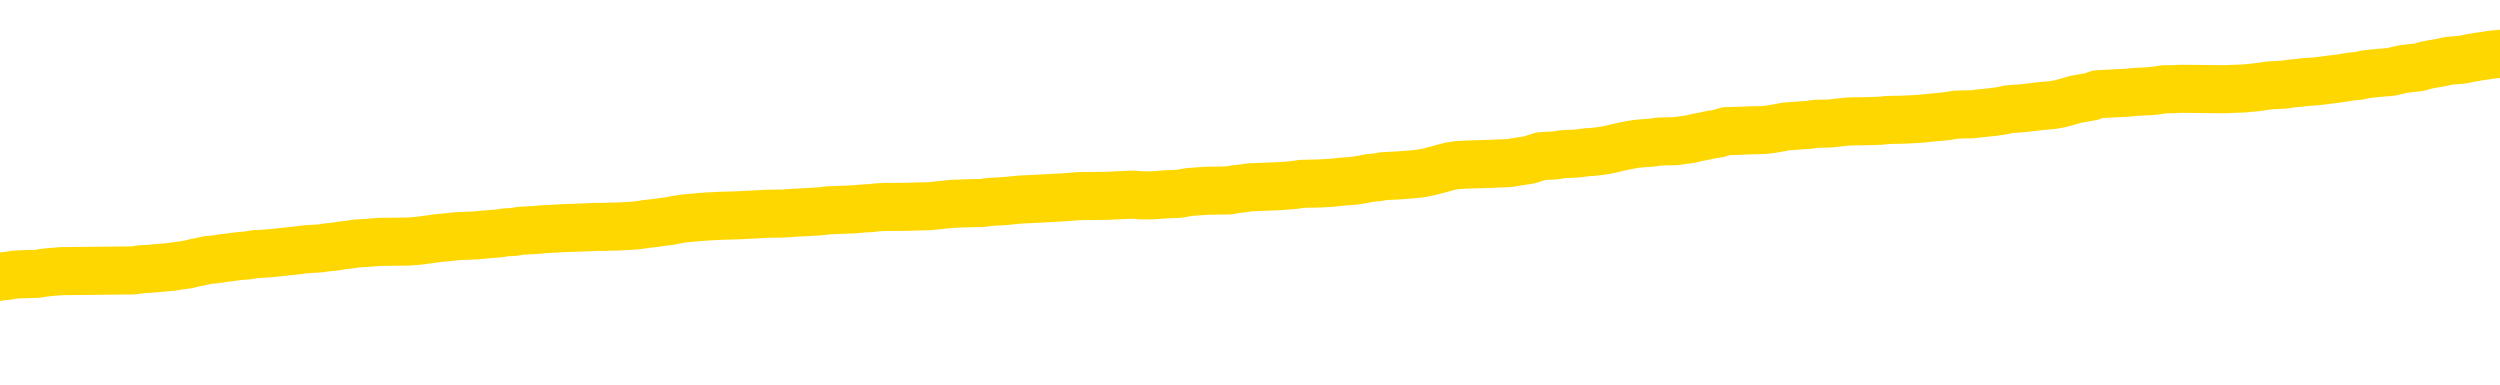 <svg xmlns="http://www.w3.org/2000/svg" version="1.1" viewBox="0 0 6500 1000">
	<path fill="none" stroke="gold" stroke-width="125" stroke-linecap="round" stroke-linejoin="round" d="M0 278369  L-1304601 278369 L-1304416 278368 L-1303926 278365 L-1303633 278364 L-1303321 278361 L-1303087 278360 L-1303034 278358 L-1302974 278355 L-1302821 278354 L-1302781 278351 L-1302648 278350 L-1302355 278349 L-1301815 278349 L-1301205 278348 L-1301157 278348 L-1300516 278346 L-1300483 278346 L-1299958 278346 L-1299825 278345 L-1299435 278342 L-1299107 278340 L-1298989 278337 L-1298778 278335 L-1298061 278335 L-1297491 278334 L-1297384 278334 L-1297210 278332 L-1296988 278330 L-1296587 278328 L-1296561 278326 L-1295633 278323 L-1295546 278321 L-1295463 278318 L-1295393 278316 L-1295096 278315 L-1294944 278312 L-1293054 278313 L-1292953 278313 L-1292691 278313 L-1292397 278315 L-1292256 278312 L-1292007 278312 L-1291971 278311 L-1291813 278309 L-1291349 278307 L-1291096 278306 L-1290884 278303 L-1290633 278302 L-1290284 278301 L-1289357 278298 L-1289263 278296 L-1288852 278294 L-1287681 278292 L-1286492 278290 L-1286400 278288 L-1286373 278285 L-1286106 278283 L-1285808 278280 L-1285679 278278 L-1285641 278275 L-1284827 278275 L-1284443 278277 L-1283382 278278 L-1283321 278278 L-1283056 278303 L-1282585 278327 L-1282392 278351 L-1282129 278375 L-1281792 278374 L-1281656 278373 L-1281201 278372 L-1280457 278370 L-1280440 278369 L-1280275 278367 L-1280206 278367 L-1279690 278365 L-1278662 278365 L-1278465 278364 L-1277977 278363 L-1277615 278361 L-1277206 278361 L-1276821 278363 L-1275117 278363 L-1275019 278363 L-1274947 278363 L-1274886 278363 L-1274702 278361 L-1274365 278361 L-1273725 278360 L-1273648 278359 L-1273586 278359 L-1273400 278358 L-1273320 278358 L-1273143 278356 L-1273124 278355 L-1272894 278355 L-1272506 278354 L-1271617 278354 L-1271578 278353 L-1271490 278351 L-1271462 278349 L-1270454 278348 L-1270304 278345 L-1270280 278344 L-1270147 278342 L-1270108 278341 L-1268849 278340 L-1268791 278340 L-1268252 278339 L-1268199 278339 L-1268153 278339 L-1267757 278337 L-1267618 278336 L-1267418 278335 L-1267271 278335 L-1267107 278335 L-1266830 278336 L-1266471 278336 L-1265919 278335 L-1265274 278334 L-1265015 278331 L-1264861 278330 L-1264460 278328 L-1264420 278327 L-1264300 278326 L-1264238 278327 L-1264224 278327 L-1264130 278327 L-1263837 278326 L-1263686 278321 L-1263355 278318 L-1263277 278316 L-1263202 278315 L-1262975 278311 L-1262909 278308 L-1262681 278306 L-1262628 278303 L-1262464 278302 L-1261458 278301 L-1261275 278299 L-1260724 278298 L-1260331 278296 L-1259933 278294 L-1259083 278292 L-1259005 278290 L-1258426 278289 L-1257984 278289 L-1257743 278288 L-1257586 278288 L-1257185 278285 L-1257165 278285 L-1256720 278284 L-1256314 278283 L-1256179 278280 L-1256003 278278 L-1255867 278275 L-1255617 278273 L-1254617 278271 L-1254535 278270 L-1254399 278269 L-1254361 278268 L-1253471 278266 L-1253255 278265 L-1252812 278264 L-1252694 278263 L-1252638 278261 L-1251961 278261 L-1251861 278260 L-1251832 278260 L-1250490 278259 L-1250085 278257 L-1250045 278256 L-1249117 278255 L-1249019 278254 L-1248886 278252 L-1248482 278251 L-1248455 278250 L-1248362 278249 L-1248146 278247 L-1247735 278245 L-1246581 278242 L-1246290 278240 L-1246261 278237 L-1245653 278236 L-1245403 278233 L-1245383 278232 L-1244454 278231 L-1244402 278228 L-1244280 278227 L-1244262 278225 L-1244107 278223 L-1243931 278221 L-1243795 278219 L-1243738 278218 L-1243630 278217 L-1243545 278216 L-1243312 278214 L-1243237 278213 L-1242928 278212 L-1242811 278211 L-1242641 278209 L-1242550 278208 L-1242447 278208 L-1242424 278207 L-1242347 278207 L-1242249 278204 L-1241882 278203 L-1241777 278202 L-1241274 278200 L-1240822 278199 L-1240784 278198 L-1240760 278197 L-1240719 278195 L-1240590 278194 L-1240489 278193 L-1240048 278192 L-1239766 278190 L-1239173 278189 L-1239043 278188 L-1238768 278185 L-1238616 278184 L-1238463 278183 L-1238378 278180 L-1238300 278179 L-1238114 278178 L-1238063 278178 L-1238036 278176 L-1237956 278175 L-1237933 278174 L-1237650 278171 L-1237046 278169 L-1236050 278167 L-1235752 278166 L-1235019 278165 L-1234774 278164 L-1234684 278162 L-1234107 278161 L-1233408 278160 L-1232656 278159 L-1232338 278157 L-1231955 278155 L-1231878 278153 L-1231243 278152 L-1231058 278151 L-1230970 278151 L-1230840 278151 L-1230528 278150 L-1230478 278148 L-1230336 278147 L-1230315 278146 L-1229347 278145 L-1228801 278143 L-1228323 278143 L-1228262 278143 L-1227938 278143 L-1227917 278142 L-1227855 278142 L-1227645 278141 L-1227568 278140 L-1227513 278138 L-1227491 278137 L-1227451 278136 L-1227436 278134 L-1226678 278133 L-1226662 278132 L-1225863 278131 L-1225710 278129 L-1224805 278128 L-1224299 278127 L-1224069 278124 L-1224028 278124 L-1223913 278123 L-1223736 278122 L-1222982 278123 L-1222847 278122 L-1222683 278121 L-1222365 278119 L-1222189 278117 L-1221167 278114 L-1221143 278112 L-1220892 278110 L-1220679 278108 L-1220045 278107 L-1219807 278104 L-1219775 278102 L-1219597 278099 L-1219516 278096 L-1219427 278095 L-1219362 278093 L-1218922 278090 L-1218899 278089 L-1218358 278088 L-1218102 278086 L-1217607 278085 L-1216730 278084 L-1216693 278082 L-1216640 278081 L-1216599 278080 L-1216482 278079 L-1216206 278077 L-1215998 278075 L-1215801 278072 L-1215778 278070 L-1215728 278067 L-1215688 278066 L-1215611 278065 L-1215013 278062 L-1214953 278061 L-1214849 278060 L-1214695 278058 L-1214063 278057 L-1213383 278056 L-1213080 278053 L-1212733 278052 L-1212535 278051 L-1212487 278048 L-1212167 278047 L-1211539 278046 L-1211392 278044 L-1211356 278043 L-1211298 278042 L-1211222 278039 L-1210980 278039 L-1210892 278038 L-1210798 278037 L-1210504 278036 L-1210370 278034 L-1210310 278033 L-1210273 278030 L-1210001 278030 L-1208995 278029 L-1208819 278028 L-1208768 278028 L-1208476 278027 L-1208283 278024 L-1207950 278023 L-1207444 278022 L-1206882 278019 L-1206867 278017 L-1206850 278015 L-1206750 278013 L-1206635 278010 L-1206596 278008 L-1206558 278006 L-1206493 278006 L-1206465 278005 L-1206326 278006 L-1206033 278006 L-1205983 278006 L-1205878 278006 L-1205613 278005 L-1205148 278004 L-1205004 278004 L-1204949 278001 L-1204892 278000 L-1204701 277999 L-1204336 277998 L-1204121 277998 L-1203927 277998 L-1203869 277998 L-1203810 277995 L-1203656 277994 L-1203386 277992 L-1202956 277999 L-1202941 277999 L-1202864 277998 L-1202800 277996 L-1202670 277987 L-1202647 277986 L-1202363 277985 L-1202315 277984 L-1202260 277982 L-1201798 277981 L-1201759 277981 L-1201719 277980 L-1201528 277979 L-1201048 277977 L-1200561 277976 L-1200544 277975 L-1200506 277973 L-1200250 277972 L-1200172 277970 L-1199943 277968 L-1199927 277966 L-1199632 277963 L-1199190 277962 L-1198743 277961 L-1198238 277959 L-1198084 277958 L-1197798 277957 L-1197758 277954 L-1197427 277953 L-1197205 277952 L-1196688 277949 L-1196612 277948 L-1196364 277946 L-1196170 277943 L-1196110 277942 L-1195333 277940 L-1195259 277940 L-1195029 277939 L-1195012 277939 L-1194950 277938 L-1194755 277937 L-1194291 277937 L-1194267 277935 L-1194138 277935 L-1192837 277935 L-1192820 277935 L-1192743 277934 L-1192649 277934 L-1192432 277934 L-1192280 277933 L-1192102 277934 L-1192048 277935 L-1191761 277937 L-1191721 277937 L-1191351 277937 L-1190911 277937 L-1190728 277937 L-1190407 277935 L-1190112 277935 L-1189666 277933 L-1189594 277932 L-1189132 277929 L-1188694 277928 L-1188512 277927 L-1187058 277924 L-1186926 277923 L-1186469 277920 L-1186243 277919 L-1185856 277916 L-1185340 277914 L-1184386 277911 L-1183591 277909 L-1182917 277907 L-1182491 277905 L-1182180 277904 L-1181950 277900 L-1181267 277896 L-1181254 277892 L-1181044 277887 L-1181022 277886 L-1180848 277883 L-1179898 277882 L-1179630 277880 L-1178814 277878 L-1178504 277876 L-1178466 277875 L-1178409 277872 L-1177792 277871 L-1177154 277868 L-1175528 277867 L-1174854 277866 L-1174212 277866 L-1174135 277866 L-1174078 277866 L-1174043 277866 L-1174014 277864 L-1173902 277862 L-1173885 277861 L-1173862 277859 L-1173708 277858 L-1173655 277855 L-1173577 277854 L-1173458 277853 L-1173360 277852 L-1173243 277850 L-1172973 277848 L-1172703 277847 L-1172686 277844 L-1172486 277843 L-1172339 277840 L-1172112 277839 L-1171978 277838 L-1171670 277836 L-1171610 277835 L-1171256 277833 L-1170908 277831 L-1170807 277830 L-1170743 277828 L-1170683 277826 L-1170298 277824 L-1169917 277823 L-1169813 277821 L-1169553 277820 L-1169282 277817 L-1169123 277816 L-1169090 277815 L-1169028 277814 L-1168887 277812 L-1168703 277811 L-1168658 277810 L-1168370 277810 L-1168354 277809 L-1168121 277809 L-1168060 277807 L-1168022 277807 L-1167442 277806 L-1167308 277805 L-1167285 277800 L-1167267 277791 L-1167249 277781 L-1167233 277771 L-1167209 277760 L-1167193 277753 L-1167171 277744 L-1167155 277735 L-1167132 277730 L-1167115 277725 L-1167093 277721 L-1167076 277719 L-1167027 277715 L-1166955 277711 L-1166921 277705 L-1166897 277700 L-1166861 277694 L-1166820 277689 L-1166783 277687 L-1166767 277682 L-1166743 277678 L-1166706 277675 L-1166689 277672 L-1166666 277669 L-1166648 277667 L-1166629 277664 L-1166613 277661 L-1166584 277658 L-1166558 277654 L-1166513 277653 L-1166496 277650 L-1166454 277649 L-1166406 277646 L-1166336 277644 L-1166320 277641 L-1166304 277639 L-1166242 277637 L-1166203 277636 L-1166164 277635 L-1165998 277634 L-1165933 277632 L-1165917 277631 L-1165872 277629 L-1165814 277627 L-1165601 277626 L-1165568 277625 L-1165526 277623 L-1165447 277622 L-1164910 277621 L-1164832 277620 L-1164728 277617 L-1164639 277616 L-1164463 277615 L-1164112 277613 L-1163956 277612 L-1163519 277611 L-1163362 277609 L-1163232 277608 L-1162528 277606 L-1162327 277604 L-1161366 277602 L-1160884 277601 L-1160785 277601 L-1160693 277599 L-1160448 277598 L-1160375 277597 L-1159932 277594 L-1159836 277593 L-1159821 277592 L-1159804 277590 L-1159780 277589 L-1159314 277588 L-1159097 277587 L-1158957 277585 L-1158663 277584 L-1158575 277583 L-1158533 277582 L-1158504 277580 L-1158331 277579 L-1158272 277578 L-1158196 277577 L-1158115 277575 L-1158046 277575 L-1157736 277574 L-1157651 277573 L-1157437 277571 L-1157402 277570 L-1156719 277569 L-1156620 277568 L-1156415 277566 L-1156368 277565 L-1156090 277564 L-1156028 277563 L-1156011 277560 L-1155933 277559 L-1155625 277556 L-1155600 277555 L-1155547 277552 L-1155524 277551 L-1155401 277550 L-1155266 277547 L-1155021 277546 L-1154896 277546 L-1154249 277545 L-1154233 277545 L-1154208 277545 L-1154028 277542 L-1153952 277541 L-1153860 277540 L-1153432 277538 L-1153016 277537 L-1152623 277535 L-1152545 277533 L-1152526 277532 L-1152162 277531 L-1151926 277530 L-1151698 277528 L-1151385 277527 L-1151307 277526 L-1151226 277523 L-1151048 277521 L-1151032 277519 L-1150767 277517 L-1150687 277516 L-1150457 277514 L-1150231 277513 L-1149915 277513 L-1149740 277512 L-1149379 277512 L-1148987 277511 L-1148918 277508 L-1148854 277507 L-1148713 277504 L-1148662 277503 L-1148560 277500 L-1148058 277499 L-1147861 277498 L-1147614 277497 L-1147429 277495 L-1147129 277494 L-1147053 277493 L-1146887 277490 L-1146003 277489 L-1145974 277486 L-1145851 277484 L-1145272 277483 L-1145194 277481 L-1144481 277481 L-1144169 277481 L-1143956 277481 L-1143939 277481 L-1143553 277481 L-1143028 277479 L-1142581 277478 L-1142252 277476 L-1142099 277475 L-1141773 277475 L-1141595 277474 L-1141513 277474 L-1141307 277471 L-1141132 277470 L-1140203 277469 L-1139313 277467 L-1139274 277466 L-1139046 277466 L-1138667 277465 L-1137879 277464 L-1137645 277462 L-1137569 277461 L-1137212 277460 L-1136640 277457 L-1136373 277456 L-1135987 277455 L-1135883 277455 L-1135713 277455 L-1135095 277455 L-1134883 277455 L-1134575 277455 L-1134522 277454 L-1134395 277452 L-1134342 277451 L-1134222 277450 L-1133886 277447 L-1132927 277446 L-1132796 277443 L-1132594 277442 L-1131963 277441 L-1131651 277440 L-1131237 277438 L-1131210 277437 L-1131065 277436 L-1130645 277434 L-1129312 277434 L-1129265 277433 L-1129137 277431 L-1129120 277429 L-1128542 277427 L-1128336 277426 L-1128306 277424 L-1128266 277423 L-1128208 277422 L-1128171 277421 L-1128092 277419 L-1127950 277418 L-1127495 277417 L-1127377 277415 L-1127092 277414 L-1126719 277413 L-1126623 277412 L-1126296 277410 L-1125941 277409 L-1125772 277408 L-1125724 277407 L-1125615 277405 L-1125526 277404 L-1125498 277403 L-1125422 277400 L-1125119 277399 L-1125085 277396 L-1125013 277395 L-1124645 277394 L-1124310 277393 L-1124229 277393 L-1124009 277391 L-1123838 277390 L-1123810 277389 L-1123313 277388 L-1122764 277385 L-1121883 277384 L-1121785 277381 L-1121708 277380 L-1121433 277379 L-1121186 277376 L-1121112 277375 L-1121050 277372 L-1120932 277371 L-1120889 277370 L-1120779 277369 L-1120702 277366 L-1120002 277365 L-1119756 277363 L-1119716 277362 L-1119560 277361 L-1118961 277361 L-1118734 277361 L-1118642 277361 L-1118167 277361 L-1117569 277358 L-1117050 277357 L-1117029 277356 L-1116883 277355 L-1116563 277355 L-1116021 277355 L-1115789 277355 L-1115619 277355 L-1115132 277353 L-1114905 277352 L-1114820 277351 L-1114474 277350 L-1114148 277350 L-1113625 277348 L-1113297 277347 L-1112697 277346 L-1112499 277343 L-1112447 277342 L-1112407 277341 L-1112125 277339 L-1111441 277337 L-1111131 277336 L-1111106 277333 L-1110915 277332 L-1110692 277331 L-1110606 277329 L-1109942 277327 L-1109918 277325 L-1109696 277323 L-1109366 277322 L-1109014 277319 L-1108809 277318 L-1108577 277315 L-1108319 277314 L-1108129 277311 L-1108082 277310 L-1107855 277309 L-1107820 277308 L-1107664 277306 L-1107450 277305 L-1107276 277304 L-1107185 277303 L-1106908 277301 L-1106664 277300 L-1106349 277299 L-1105923 277299 L-1105885 277299 L-1105402 277299 L-1105169 277299 L-1104957 277298 L-1104731 277296 L-1104181 277296 L-1103934 277295 L-1103100 277295 L-1103044 277294 L-1103022 277292 L-1102864 277291 L-1102403 277290 L-1102362 277289 L-1102022 277286 L-1101889 277285 L-1101666 277284 L-1101094 277282 L-1100622 277281 L-1100427 277280 L-1100235 277279 L-1100045 277277 L-1099943 277276 L-1099575 277275 L-1099529 277273 L-1099447 277272 L-1098154 277271 L-1098105 277270 L-1097837 277270 L-1097692 277270 L-1097141 277270 L-1097024 277268 L-1096943 277267 L-1096583 277266 L-1096360 277265 L-1096078 277263 L-1095749 277261 L-1095241 277259 L-1095129 277258 L-1095050 277257 L-1094886 277256 L-1094591 277256 L-1094123 277256 L-1093926 277257 L-1093875 277257 L-1093226 277256 L-1093104 277254 L-1092650 277254 L-1092614 277253 L-1092146 277252 L-1092035 277251 L-1092019 277249 L-1091803 277249 L-1091622 277248 L-1091090 277248 L-1090060 277248 L-1089861 277247 L-1089403 277246 L-1088454 277243 L-1088356 277242 L-1088002 277239 L-1087941 277238 L-1087927 277237 L-1087891 277235 L-1087522 277234 L-1087402 277233 L-1087160 277232 L-1086996 277230 L-1086809 277229 L-1086688 277228 L-1085617 277225 L-1084759 277224 L-1084547 277221 L-1084450 277220 L-1084276 277218 L-1083942 277216 L-1083870 277215 L-1083813 277214 L-1083637 277214 L-1083249 277213 L-1083013 277211 L-1082902 277210 L-1082785 277209 L-1081804 277207 L-1081779 277206 L-1081184 277204 L-1081152 277204 L-1081003 277202 L-1080719 277201 L-1079807 277201 L-1078861 277201 L-1078708 277200 L-1078605 277200 L-1078474 277199 L-1078331 277197 L-1078304 277196 L-1078190 277195 L-1077972 277194 L-1077290 277192 L-1077161 277191 L-1076858 277190 L-1076618 277187 L-1076285 277186 L-1075646 277185 L-1075304 277182 L-1075242 277181 L-1075087 277181 L-1074165 277181 L-1073695 277181 L-1073651 277181 L-1073638 277180 L-1073597 277178 L-1073575 277177 L-1073548 277176 L-1073404 277175 L-1072981 277173 L-1072646 277173 L-1072455 277172 L-1072027 277172 L-1071839 277171 L-1071450 277168 L-1070915 277167 L-1070543 277166 L-1070521 277166 L-1070271 277164 L-1070153 277163 L-1070077 277162 L-1069942 277161 L-1069902 277159 L-1069822 277158 L-1069428 277157 L-1068932 277156 L-1068820 277153 L-1068647 277152 L-1068339 277150 L-1067891 277149 L-1067568 277148 L-1067426 277145 L-1066999 277143 L-1066845 277140 L-1066790 277138 L-1065976 277136 L-1065957 277135 L-1065585 277134 L-1065528 277134 L-1064399 277133 L-1064331 277133 L-1063773 277131 L-1063578 277130 L-1063442 277129 L-1063208 277128 L-1062861 277126 L-1062827 277124 L-1062791 277123 L-1062723 277120 L-1062374 277119 L-1062202 277117 L-1061717 277116 L-1061701 277115 L-1061376 277114 L-1061218 277112 L-1060077 277110 L-1060053 277109 L-1059861 277106 L-1059667 277105 L-1059417 277104 L-1059400 277102 L-1058380 277101 L-1058082 277100 L-1058007 277098 L-1057870 277096 L-1057695 277095 L-1057118 277092 L-1056902 277091 L-1056839 277090 L-1056708 277088 L-1056671 277086 L-1056148 277084 L-1056010 277584 L-1055996 277584 L-1055973 277584 L-1055952 277584 L-1055725 277083 L-1054949 277083 L-1054908 277083 L-1054540 277083 L-1054462 277082 L-1054410 277081 L-1053737 277079 L-1052994 277078 L-1052569 277078 L-1052122 277077 L-1051060 277076 L-1050748 277073 L-1050338 277073 L-1050266 277072 L-1049742 277072 L-1049647 277072 L-1049630 277072 L-1049185 277071 L-1048999 277068 L-1048219 277065 L-1047547 277064 L-1047135 277060 L-1046903 277058 L-1046762 277057 L-1046680 277054 L-1046660 277053 L-1046584 277053 L-1046456 277052 L-1046139 277053 L-1045915 277053 L-1045590 277052 L-1045528 277052 L-1045158 277052 L-1045125 277052 L-1044916 277052 L-1044248 277052 L-1044171 277052 L-1044013 277049 L-1043902 277049 L-1043576 277048 L-1043421 277046 L-1043080 277046 L-1043023 277044 L-1042685 277041 L-1042481 277040 L-1042428 277038 L-1041052 277036 L-1040922 277035 L-1040489 277034 L-1040168 277032 L-1039341 277030 L-1039217 277029 L-1038486 277026 L-1038331 277024 L-1038290 277022 L-1038236 277021 L-1038213 277020 L-1038099 277019 L-1037803 277017 L-1037513 277016 L-1037458 277015 L-1037338 277013 L-1037307 277012 L-1037208 277011 L-1036764 277011 L-1036612 277010 L-1035777 277010 L-1035235 277008 L-1034900 277008 L-1034885 277007 L-1034809 277006 L-1034693 277005 L-1034498 277003 L-1034234 277002 L-1033399 277001 L-1033303 277000 L-1032781 276998 L-1032740 276997 L-1032640 276996 L-1031812 276996 L-1031677 276994 L-1031338 276994 L-1030784 276993 L-1030405 276992 L-1030242 276991 L-1029932 276989 L-1029119 276988 L-1028813 276987 L-1028545 276987 L-1028223 276987 L-1027902 276988 L-1027627 276988 L-1026798 276986 L-1026703 276984 L-1026611 276981 L-1026506 276977 L-1026119 276973 L-1025639 276970 L-1025623 276969 L-1025504 276968 L-1025136 276965 L-1025041 276964 L-1024207 276961 L-1024130 276960 L-1023831 276959 L-1023740 276958 L-1023333 276955 L-1023223 276953 L-1022523 276951 L-1022050 276950 L-1021990 276949 L-1021771 276946 L-1021498 276945 L-1021385 276944 L-1020357 276942 L-1019971 276941 L-1019951 276940 L-1019618 276939 L-1019373 276937 L-1018940 276936 L-1018830 276935 L-1018712 276934 L-1018260 276931 L-1017670 276930 L-1017333 276929 L-1015441 276927 L-1015327 276925 L-1015115 276923 L-1013797 276922 L-1013690 276637 L-1013624 276355 L-1013588 276095 L-1013526 276095 L-1013027 276378 L-1012352 276657 L-1012330 276915 L-1012060 276912 L-1011091 276912 L-1010402 276911 L-1010240 276909 L-1009699 276908 L-1009610 276907 L-1008590 276906 L-1007643 276903 L-1007277 276904 L-1007174 276906 L-1006586 276906 L-1006527 276906 L-1006426 276904 L-1005986 276902 L-1005878 276901 L-1005437 276899 L-1004437 276896 L-1004180 276892 L-1004078 276888 L-1003947 276885 L-1003581 276883 L-1003000 276880 L-1002969 276879 L-1002653 276878 L-1000670 276877 L-1000555 276875 L-1000487 276875 L-1000128 276874 L-998510 276873 L-998332 276873 L-998188 276873 L-997365 276874 L-997313 276875 L-997258 276875 L-996824 276875 L-995844 276877 L-995770 276877 L-994685 276875 L-994472 276875 L-993756 276873 L-993367 276871 L-993149 276869 L-992829 276866 L-992335 276864 L-992208 276863 L-991979 276860 L-991746 276857 L-991687 276856 L-991398 276855 L-991126 276852 L-990096 276851 L-988431 276850 L-988011 276849 L-987874 276847 L-987718 276847 L-987413 276846 L-987185 276844 L-987026 276842 L-986867 276840 L-986698 276837 L-986650 276836 L-986597 276835 L-986575 276835 L-986189 276833 L-985940 276833 L-985669 276833 L-985508 276833 L-985419 276833 L-983760 276833 L-983595 276835 L-983215 276833 L-982755 276833 L-982145 276831 L-981052 276830 L-980621 276828 L-980590 276827 L-980527 276826 L-980510 276825 L-978806 276823 L-978764 276822 L-978298 276821 L-978111 276819 L-978079 276817 L-977483 276816 L-977434 276814 L-977111 276813 L-977060 276812 L-976850 276811 L-976832 276809 L-976565 276807 L-976513 276806 L-976044 276804 L-975533 276802 L-975455 276802 L-975161 276800 L-975144 276799 L-975105 276798 L-975034 276797 L-974877 276795 L-973931 276795 L-973875 276795 L-973354 276795 L-973161 276794 L-973060 276794 L-972835 276793 L-972325 276793 L-971937 276827 L-971867 276827 L-971519 276826 L-971162 276825 L-970033 276788 L-969981 276785 L-969755 276784 L-969721 276783 L-969596 276780 L-969498 276780 L-969233 276780 L-968493 276781 L-967914 276781 L-967621 276781 L-966915 276781 L-966736 276780 L-966713 276780 L-966077 276779 L-965766 276778 L-965369 276778 L-965340 276776 L-965319 276775 L-965165 276774 L-964480 276774 L-964463 276774 L-964123 276774 L-963851 276773 L-963814 276771 L-963757 276769 L-963736 276767 L-963664 276766 L-963332 276765 L-963226 276764 L-963197 276761 L-962999 276760 L-962846 276759 L-961978 276757 L-961415 276755 L-961399 276755 L-961298 276754 L-961196 276755 L-961049 276755 L-960971 276755 L-960933 276754 L-960878 276752 L-960804 276751 L-960659 276750 L-960178 276750 L-959773 276748 L-958907 276750 L-958887 276750 L-958629 276750 L-958553 276750 L-958524 276748 L-958513 276746 L-958496 276745 L-958203 276743 L-958164 276742 L-958092 276741 L-958018 276740 L-957813 276738 L-957653 276734 L-957352 276731 L-957274 276726 L-957257 276722 L-957041 276719 L-956810 276719 L-956700 276721 L-956330 276722 L-956172 276722 L-955940 276722 L-955772 276722 L-955627 276721 L-955495 276719 L-954219 276717 L-953815 276714 L-953755 276713 L-953638 276710 L-953213 276709 L-953197 276707 L-953135 276705 L-952862 276703 L-952750 276702 L-952467 276699 L-952190 276698 L-951765 276695 L-951743 276694 L-951664 276693 L-951539 276691 L-950952 276690 L-950561 276689 L-950225 276688 L-949636 276686 L-949534 276686 L-949364 276685 L-949227 276685 L-948400 276684 L-947214 276682 L-947178 276681 L-947123 276681 L-946902 276680 L-946697 276680 L-946543 276680 L-946286 276679 L-946210 276677 L-945667 276676 L-945630 276675 L-945382 276674 L-944994 276672 L-944168 276671 L-943810 276670 L-943500 276670 L-943242 276669 L-943018 276667 L-942612 276666 L-942495 276665 L-942312 276663 L-942259 276663 L-942070 276662 L-941900 276661 L-941871 276660 L-941590 276658 L-941280 276657 L-941142 276656 L-940832 276655 L-940638 276655 L-940623 276653 L-939904 276653 L-939770 276651 L-939472 276650 L-939382 276648 L-938781 276648 L-938743 276647 L-938664 276646 L-938044 276644 L-937893 276642 L-937852 276641 L-937541 276639 L-937350 276638 L-937157 276636 L-937101 276633 L-936792 276632 L-936740 276631 L-936685 276632 L-936660 276632 L-936535 276632 L-935724 276631 L-935648 276629 L-935107 276628 L-934838 276627 L-934179 276625 L-933271 276624 L-933030 276623 L-932498 276622 L-932281 276620 L-931173 276622 L-931123 276622 L-930347 276622 L-929799 276620 L-929688 276619 L-929536 276617 L-929480 276615 L-929315 276614 L-928938 276613 L-928490 276611 L-928435 276610 L-928281 276609 L-927601 276608 L-927381 276606 L-926863 276605 L-926014 276603 L-925998 276601 L-924207 276600 L-923653 276599 L-923535 276598 L-922530 276596 L-922493 276595 L-922260 276595 L-922168 276595 L-922128 276595 L-921796 276594 L-921444 276592 L-921179 276590 L-920892 276589 L-920581 276586 L-920327 276584 L-920233 276582 L-919743 276581 L-919536 276580 L-918970 276579 L-918856 276580 L-918505 276579 L-918454 276579 L-918413 276579 L-917810 276576 L-917076 276573 L-916495 276571 L-916259 276568 L-915719 276565 L-915566 276562 L-915065 276561 L-914855 276558 L-914832 276558 L-914773 276557 L-913811 276557 L-913633 276556 L-913191 276554 L-913167 276552 L-913012 276551 L-912930 276551 L-912780 276552 L-912133 276552 L-912083 276551 L-910963 276549 L-909979 276548 L-909918 276547 L-909197 276546 L-908332 276544 L-907953 276543 L-907735 276543 L-906975 276542 L-906923 276540 L-906614 276538 L-905763 276538 L-905569 276537 L-905393 276535 L-905168 276535 L-905042 276534 L-904850 276534 L-904617 276533 L-904447 276534 L-904161 276533 L-903882 276533 L-903799 276532 L-903628 276530 L-903612 276528 L-903457 276527 L-903418 276525 L-902643 276524 L-902566 276524 L-902334 276521 L-901907 276520 L-901562 276519 L-900979 276518 L-900710 276518 L-900451 276518 L-900321 276515 L-900305 276514 L-900191 276513 L-900168 276511 L-899934 276510 L-899898 276509 L-898581 276509 L-898526 276508 L-897847 276505 L-897274 276505 L-897149 276505 L-896996 276505 L-896919 276505 L-896607 276502 L-896334 276501 L-896245 276499 L-896143 276499 L-895215 276497 L-895139 276497 L-894775 276497 L-894750 276496 L-894714 276495 L-893938 276492 L-893846 276491 L-893706 276490 L-893305 276488 L-893043 276488 L-892800 276490 L-892585 276488 L-892505 276488 L-892429 276488 L-892352 276488 L-892165 276490 L-892099 276490 L-891849 276490 L-891794 276488 L-891657 276487 L-891577 276485 L-891464 276483 L-891240 276482 L-891076 276481 L-891035 276480 L-890866 276478 L-890495 276477 L-890480 276476 L-890364 276475 L-889643 276473 L-889607 276472 L-889474 276472 L-889126 276471 L-888715 276471 L-888679 276471 L-888601 276469 L-888562 276468 L-888198 276467 L-887993 276466 L-887978 276464 L-887633 276463 L-887284 276463 L-886959 276463 L-886857 276462 L-886704 276462 L-886510 276461 L-886278 276461 L-886186 276461 L-886030 276461 L-885953 276461 L-885912 276459 L-885799 276458 L-885775 276457 L-885525 276457 L-885386 276454 L-884808 276450 L-883980 276448 L-883492 276445 L-883371 276444 L-883332 276443 L-883319 276442 L-883167 276439 L-883066 276436 L-882833 276435 L-882443 276433 L-882139 276431 L-882123 276430 L-881952 276429 L-881714 276426 L-881117 276426 L-880513 276425 L-880474 276425 L-880433 276425 L-880280 276424 L-880227 276423 L-880165 276421 L-880096 276420 L-880042 276417 L-880017 276416 L-879970 276415 L-879875 276412 L-879738 276411 L-879585 276410 L-879453 276409 L-879412 276409 L-879376 276407 L-879314 276406 L-879041 276404 L-878727 276402 L-878686 276400 L-878601 276398 L-878423 276397 L-878186 276396 L-877828 276395 L-877798 276393 L-877229 276392 L-877106 276391 L-876870 276390 L-876848 276390 L-876566 276388 L-876281 276388 L-876025 276388 L-875453 276387 L-875157 276386 L-875081 276384 L-874382 276383 L-874304 276382 L-874269 276381 L-874243 276379 L-874191 276377 L-873997 276376 L-873857 276373 L-873821 276372 L-873781 276371 L-873185 276369 L-872953 276368 L-872670 276377 L-872615 276384 L-872541 276393 L-872463 276401 L-872227 276398 L-871983 276397 L-871848 276396 L-871741 276395 L-871661 276393 L-871274 276391 L-871147 276390 L-870995 276388 L-870957 276387 L-870811 276386 L-870589 276384 L-870416 276383 L-870347 276382 L-869525 276379 L-869509 276379 L-869214 276378 L-868427 276377 L-868117 276377 L-867971 276376 L-867742 276374 L-867542 276372 L-866605 276371 L-866568 276369 L-866545 276368 L-866505 276365 L-866236 276364 L-865639 276363 L-865576 276362 L-865540 276360 L-865523 276359 L-864828 276359 L-864627 276359 L-864595 276359 L-864262 276359 L-864154 276358 L-863529 276355 L-863025 276354 L-862988 276352 L-862546 276352 L-862449 276350 L-862291 276350 L-861977 276350 L-861965 276350 L-861525 276352 L-861043 276353 L-860914 276353 L-860594 276353 L-860525 276352 L-860221 276352 L-860045 276350 L-859852 276349 L-859609 276346 L-859411 276344 L-859386 276341 L-858808 276340 L-858738 276339 L-858328 276338 L-858274 276336 L-858228 276335 L-857864 276334 L-857717 276333 L-857512 276331 L-857416 276331 L-857261 276330 L-857199 276329 L-857051 276326 L-856951 276325 L-856394 276325 L-856372 276327 L-856200 276329 L-855658 276330 L-855597 276330 L-855543 276327 L-855514 276325 L-855443 276324 L-855427 276321 L-855363 276320 L-855327 276317 L-855172 276316 L-854846 276315 L-854280 276313 L-854266 276312 L-854204 276310 L-854102 276307 L-854056 276307 L-853813 276306 L-853391 276306 L-853237 276306 L-851495 276303 L-850953 276302 L-850010 276301 L-849601 276300 L-849059 276297 L-848863 276296 L-848694 276294 L-848399 276293 L-848284 276292 L-848269 276292 L-848114 276291 L-847974 276289 L-847898 276287 L-847766 276287 L-847418 276287 L-847047 276288 L-846449 276288 L-846273 276288 L-846117 276287 L-845848 276286 L-845697 276286 L-845406 276289 L-845382 276292 L-845299 276294 L-845071 276297 L-844372 276296 L-844245 276294 L-843814 276293 L-843720 276292 L-842515 276292 L-842466 276291 L-842172 276291 L-841769 276289 L-841493 276287 L-841474 276286 L-841356 276284 L-841280 276283 L-841098 276282 L-840618 276281 L-840167 276278 L-839757 276277 L-839726 276275 L-839308 276274 L-839194 276274 L-839076 276274 L-839061 276274 L-838866 276273 L-838845 276270 L-838613 276269 L-838169 276268 L-837850 276265 L-837385 276265 L-837220 276264 L-837065 276263 L-836909 276263 L-836456 276263 L-836137 276263 L-836082 276264 L-835711 276264 L-835673 276265 L-835346 276265 L-835230 276264 L-835131 276263 L-834805 276260 L-834418 276259 L-834157 276258 L-833799 276255 L-833542 276254 L-831372 276253 L-831323 276251 L-831300 276250 L-830889 276250 L-830827 276250 L-830757 276251 L-830526 276251 L-830215 276250 L-829912 276248 L-829868 276246 L-829560 276245 L-829427 276244 L-829210 276242 L-828498 276241 L-828343 276241 L-828205 276240 L-828056 276240 L-828035 276240 L-827841 276239 L-827815 276237 L-827724 276236 L-827702 276235 L-827686 276234 L-827586 276232 L-826657 276231 L-826199 276231 L-825107 276229 L-824685 276229 L-824281 276227 L-824242 276226 L-823988 276225 L-823214 276222 L-823198 276221 L-823173 276220 L-822980 276218 L-822244 276217 L-821975 276216 L-821934 276215 L-821535 276212 L-821510 276211 L-820721 276209 L-820041 276208 L-818670 276207 L-818400 276206 L-818351 276204 L-817814 276202 L-817781 276201 L-817679 276198 L-817355 276197 L-817276 276196 L-817007 276196 L-816094 276194 L-815956 276194 L-815707 276192 L-815161 276192 L-814739 276190 L-814546 276189 L-814531 276189 L-814393 276187 L-814299 276185 L-814172 276184 L-813912 276183 L-813887 276180 L-813796 276179 L-813486 276178 L-813425 276177 L-813308 276177 L-812959 276177 L-812148 276177 L-811917 276174 L-811088 276174 L-810855 276171 L-810639 276170 L-810120 276170 L-809482 276169 L-809066 276168 L-808744 276166 L-808263 276165 L-807837 276165 L-807776 276164 L-807428 276164 L-807387 276163 L-807373 276161 L-807274 276159 L-807228 276159 L-806743 276158 L-805942 276158 L-805607 276158 L-804526 276156 L-804046 276155 L-804023 276154 L-803883 276152 L-803327 276151 L-802630 276150 L-802322 276149 L-802100 276147 L-801995 276146 L-801892 276144 L-801221 276142 L-801127 276141 L-801105 276141 L-801028 276140 L-800850 276140 L-800678 276140 L-800497 276138 L-800484 276137 L-800408 276136 L-800243 276135 L-799728 276133 L-799713 276132 L-799572 276132 L-799209 276131 L-799185 276131 L-799055 276130 L-799030 276128 L-798668 276127 L-798142 276125 L-798049 276123 L-797833 276121 L-797740 276119 L-797715 276118 L-797251 276117 L-797174 276117 L-796772 276116 L-796321 276116 L-795069 276114 L-795031 276113 L-794599 276112 L-794566 276111 L-793847 276109 L-793671 276108 L-793535 276107 L-793229 276106 L-793174 276104 L-793149 276102 L-793133 276099 L-792958 276098 L-792769 276097 L-792261 276097 L-791887 276086 L-791549 276075 L-791510 276065 L-790791 276056 L-790698 276055 L-790659 276054 L-790117 276054 L-790094 276052 L-789692 276051 L-789266 276050 L-788995 276050 L-788815 276048 L-788570 276046 L-788546 276045 L-788490 276042 L-787873 276041 L-787370 276040 L-786983 276040 L-786364 276041 L-786148 276041 L-785993 276042 L-784701 276040 L-784601 276038 L-784159 276036 L-783828 276034 L-783527 276032 L-783285 276031 L-782550 276028 L-781971 276027 L-781141 276026 L-781041 276024 L-780483 276023 L-780345 276022 L-778704 276021 L-778643 276021 L-778549 276021 L-777582 276021 L-777404 276019 L-777117 276019 L-776899 276019 L-776821 276018 L-776550 276018 L-776435 276017 L-776282 276015 L-775971 276014 L-775893 276013 L-775802 276013 L-775725 276012 L-775608 276012 L-775429 276010 L-775337 276009 L-775299 276008 L-774796 276008 L-774577 276007 L-774448 276007 L-774293 276005 L-774238 276004 L-774114 276004 L-773729 276003 L-773220 276002 L-773148 276000 L-772668 275999 L-772591 275998 L-772490 275998 L-772257 275996 L-771792 275996 L-771562 275996 L-771546 275996 L-771314 275996 L-771159 275996 L-771097 275996 L-770904 275995 L-770634 275993 L-769882 275991 L-768929 275991 L-768893 275990 L-768668 275990 L-768228 275990 L-767947 275988 L-767599 275986 L-766530 275985 L-765602 275985 L-765471 275985 L-765425 275985 L-765355 275984 L-765201 275984 L-765123 275981 L-764950 275979 L-764515 275976 L-764311 275975 L-764250 275972 L-763668 275971 L-763514 275969 L-763398 275967 L-763358 275966 L-763188 275965 L-763051 275963 L-762841 275961 L-762763 275960 L-762740 275958 L-762531 275956 L-762121 275955 L-762097 275953 L-761873 275952 L-761728 275951 L-761693 275950 L-761680 275948 L-761657 275947 L-761424 275946 L-761239 275944 L-761021 275943 L-760996 275942 L-760307 275941 L-760203 275939 L-760168 275938 L-760147 275937 L-759953 275936 L-759900 275934 L-759783 275932 L-759701 275932 L-759590 275931 L-759276 275929 L-758816 275928 L-758561 275927 L-758327 275924 L-758197 275923 L-757845 275922 L-757786 275920 L-757633 275919 L-757061 275917 L-756974 275915 L-756821 275913 L-756525 275910 L-756155 275908 L-755852 275905 L-755775 275904 L-755370 275903 L-755202 275903 L-755058 275903 L-754518 275903 L-754458 275903 L-754442 275900 L-754276 275899 L-754070 275898 L-753995 275898 L-753902 275896 L-753492 275895 L-753477 275894 L-753453 275894 L-753260 275892 L-753184 275904 L-753013 275915 L-752951 275925 L-752935 275937 L-752421 275936 L-752200 275934 L-751581 275932 L-751327 275931 L-751133 275929 L-751094 275928 L-751020 275928 L-750955 275928 L-750305 275928 L-750266 275929 L-750092 275929 L-750026 275929 L-749352 275929 L-748963 275927 L-748701 275925 L-748463 275924 L-748385 275922 L-748370 275919 L-748168 275918 L-747797 275915 L-747572 275914 L-746936 275913 L-746916 275913 L-746529 275911 L-746435 275911 L-746377 275910 L-746101 275909 L-745792 275909 L-745715 275908 L-744863 275909 L-744521 275915 L-744084 275923 L-743650 275929 L-743155 275936 L-743005 275934 L-742737 275936 L-741499 275937 L-741442 275939 L-739678 275941 L-739488 275939 L-738478 275938 L-738327 275937 L-737951 275939 L-737630 275942 L-737025 275944 L-736955 275947 L-736778 275946 L-735950 275944 L-735811 275943 L-735424 275942 L-735240 275941 L-735196 275939 L-735076 275938 L-734866 275937 L-734419 275934 L-734071 275933 L-733939 275932 L-733530 275931 L-733179 275931 L-732894 275929 L-732701 275928 L-732546 275928 L-732382 275927 L-732314 275925 L-732214 275925 L-731980 275924 L-731864 275924 L-731811 275923 L-731269 275923 L-730805 275922 L-729623 275922 L-729489 275922 L-729465 275922 L-729412 275922 L-728744 275922 L-727710 275919 L-727516 275918 L-727336 275917 L-727184 275917 L-727144 275915 L-727129 275915 L-727067 275914 L-726742 275913 L-725582 275911 L-725388 275910 L-725211 275909 L-724097 275908 L-723237 275906 L-723131 275906 L-722657 275905 L-722465 275905 L-720143 275904 L-720065 275903 L-719944 275900 L-719910 275899 L-719872 275896 L-719778 275892 L-719562 275890 L-718981 275887 L-718595 275886 L-717822 275885 L-717744 275884 L-717047 275884 L-716505 275884 L-716464 275882 L-716334 275882 L-715870 275881 L-715831 275880 L-715697 275879 L-715329 275877 L-715299 275876 L-715149 275876 L-714748 275875 L-712924 275876 L-712117 275875 L-711399 275875 L-711382 275875 L-711068 275872 L-710507 275871 L-710005 275870 L-709486 275868 L-709465 275867 L-707721 275866 L-707552 275865 L-707356 275863 L-706462 275862 L-705944 275860 L-705733 275858 L-705475 275857 L-704766 275856 L-703816 275854 L-703157 275853 L-703118 275851 L-702832 275849 L-702749 275848 L-702654 275848 L-702522 275847 L-702445 275847 L-701710 275847 L-701372 275846 L-701323 275847 L-701067 275847 L-700781 275846 L-700355 275846 L-699775 275844 L-699516 275844 L-699365 275843 L-699117 275843 L-699079 275843 L-698282 275842 L-698244 275840 L-698067 275840 L-697658 275838 L-697429 275838 L-697353 275838 L-697222 275838 L-697105 275837 L-696757 275835 L-696694 275834 L-696541 275833 L-695801 275832 L-695689 275830 L-695519 275829 L-695480 275828 L-695185 275828 L-694784 275828 L-694608 275828 L-694513 275828 L-694204 275827 L-693402 275825 L-692944 275823 L-692424 275821 L-691935 275820 L-691240 275819 L-690193 275818 L-689924 275818 L-689870 275816 L-689710 275816 L-689458 275816 L-689212 275815 L-689133 275814 L-688919 275811 L-688607 275810 L-688144 275808 L-688129 275806 L-687833 275806 L-687820 275805 L-686829 275804 L-686156 275802 L-685821 275800 L-685205 275800 L-685068 275799 L-684429 275797 L-684299 275796 L-683348 275794 L-683249 275791 L-682689 275790 L-682280 275790 L-681852 275790 L-681761 275788 L-680926 275788 L-680563 275788 L-680523 275790 L-680391 275791 L-680214 275791 L-679998 275791 L-679944 275790 L-679787 275787 L-679534 275786 L-678434 275785 L-678357 275783 L-678137 275782 L-678006 275780 L-677970 275778 L-677776 275777 L-677677 275776 L-677193 275775 L-676909 275773 L-676749 275772 L-676654 275769 L-676382 275768 L-676112 275767 L-676096 275762 L-675958 275758 L-675820 275754 L-675493 275749 L-675184 275747 L-675143 275745 L-675067 275743 L-674952 275742 L-674102 275739 L-673775 275738 L-673444 275736 L-673311 275736 L-673095 275736 L-673079 275736 L-672398 275736 L-672305 275734 L-672281 275733 L-672266 275730 L-672227 275729 L-671815 275726 L-671546 275725 L-671506 275724 L-671138 275724 L-670928 275723 L-669845 275723 L-669829 275721 L-669800 275720 L-669780 275720 L-669403 275717 L-669148 275716 L-668900 275714 L-668761 275711 L-668629 275710 L-668297 275709 L-668204 275707 L-668143 275706 L-667585 275705 L-667524 275704 L-667368 275702 L-667173 275701 L-666981 275700 L-666966 275698 L-666927 275697 L-666888 275696 L-666617 275695 L-666494 275693 L-666462 275692 L-666362 275692 L-666207 275692 L-666066 275692 L-665781 275691 L-665456 275691 L-664760 275690 L-664737 275690 L-664228 275690 L-663382 275690 L-663019 275688 L-662864 275687 L-662260 275687 L-662090 275687 L-662030 275687 L-661974 275686 L-660919 275685 L-660900 275685 L-659995 275685 L-659973 275685 L-659806 275683 L-659564 275683 L-659514 275682 L-659459 275679 L-659322 275678 L-659282 275677 L-658354 275676 L-658299 275676 L-658177 275676 L-658105 275676 L-657989 275676 L-657811 275677 L-656828 275676 L-656689 275676 L-656571 275673 L-656277 275671 L-656030 275669 L-655993 275668 L-655938 275669 L-655917 275669 L-655784 275669 L-655705 275669 L-655567 275668 L-654944 275668 L-654778 275667 L-654313 275667 L-654137 275664 L-654120 275663 L-654060 275662 L-653943 275660 L-653461 275659 L-652765 275658 L-652392 275657 L-652223 275655 L-651257 275654 L-651102 275653 L-650924 275653 L-650832 275652 L-650576 275652 L-650406 275652 L-649759 275650 L-649748 275650 L-649168 275649 L-649030 275649 L-648974 275646 L-648239 275645 L-648201 275644 L-648123 275644 L-647481 275643 L-646707 275643 L-646614 275641 L-646565 275641 L-646550 275640 L-646514 275640 L-646498 275638 L-646435 275636 L-646419 275635 L-646399 275635 L-646244 275634 L-646205 275633 L-646189 275631 L-646150 275630 L-646010 275629 L-645934 275627 L-645569 275626 L-645221 275625 L-644448 275624 L-643845 275622 L-643649 275621 L-643419 275621 L-643281 275620 L-642643 275620 L-642354 275619 L-642332 275619 L-641872 275617 L-641639 275617 L-641584 275616 L-641546 275615 L-641043 275613 L-640493 275612 L-639705 275611 L-638582 275611 L-637687 275610 L-637599 275610 L-637300 275608 L-637228 275607 L-637112 275606 L-635936 275605 L-635588 275603 L-635565 275602 L-635046 275601 L-634899 275600 L-634791 275598 L-634582 275597 L-634427 275596 L-634404 275594 L-634210 275593 L-634134 275592 L-633990 275591 L-633189 275589 L-633043 275588 L-632763 275587 L-632586 275586 L-632276 275584 L-631464 275583 L-630536 275583 L-628944 275582 L-628701 275581 L-628060 275579 L-627864 275578 L-627787 275577 L-627269 275575 L-627037 275575 L-627014 275574 L-626882 275574 L-626543 275573 L-626532 275572 L-626316 275570 L-626279 275569 L-625737 275568 L-625208 275565 L-625140 275564 L-624847 275563 L-624300 275560 L-624264 275559 L-624212 275558 L-624112 275555 L-623880 275555 L-623300 275555 L-623202 275556 L-623128 275556 L-622796 275555 L-622046 275554 L-622007 275553 L-621327 275553 L-621172 275553 L-620846 275551 L-620630 275550 L-620399 275550 L-620102 275549 L-619856 275548 L-619505 275546 L-619452 275545 L-618693 275544 L-617999 275541 L-617649 275539 L-617185 275537 L-616552 275536 L-616143 275535 L-616065 275536 L-615639 275536 L-614996 275535 L-614827 275535 L-614085 275534 L-613898 275532 L-613603 275531 L-613031 275530 L-613005 275529 L-611986 275529 L-611499 275527 L-611406 275527 L-611345 275526 L-611057 275525 L-610771 275523 L-610709 275522 L-610529 275522 L-609818 275521 L-609643 275520 L-609444 275518 L-609292 275517 L-609201 275516 L-609139 275515 L-608597 275515 L-608286 275513 L-608195 275511 L-608117 275508 L-607550 275507 L-607459 275507 L-607204 275504 L-606878 275502 L-606840 275498 L-606686 275494 L-606454 275493 L-606132 275492 L-604999 275490 L-604800 275489 L-604274 275488 L-604030 275488 L-603784 275487 L-603704 275485 L-603684 275483 L-603607 275482 L-603552 275479 L-603474 275478 L-603435 275477 L-603257 275474 L-603220 275473 L-602988 275471 L-601750 275470 L-601423 275469 L-601384 275466 L-600602 275465 L-600455 275464 L-599464 275463 L-599257 275463 L-598832 275463 L-598704 275463 L-598300 275464 L-598212 275463 L-597555 275461 L-596848 275460 L-596239 275459 L-596046 275458 L-595813 275455 L-595195 275454 L-594899 275451 L-594459 275450 L-594305 275449 L-594150 275447 L-593394 275445 L-593043 275444 L-592641 275444 L-592603 275442 L-591596 275442 L-591277 275442 L-591030 275441 L-590330 275438 L-590256 275437 L-589944 275436 L-588864 275435 L-588673 275433 L-588439 275433 L-588244 275432 L-587744 275431 L-586990 275431 L-586876 275431 L-586676 275431 L-586635 275430 L-586542 275428 L-586229 275427 L-586141 275426 L-586025 275425 L-585707 275425 L-585638 275423 L-585613 275422 L-585251 275421 L-585213 275419 L-584996 275418 L-584493 275419 L-583890 275421 L-583679 275423 L-583526 275425 L-583488 275425 L-583444 275422 L-583409 275421 L-583277 275419 L-582867 275418 L-582497 275417 L-582443 275416 L-582427 275414 L-582348 275413 L-581938 275412 L-581785 275411 L-581769 275408 L-581730 275407 L-581551 275404 L-581475 275403 L-581244 275402 L-580454 275400 L-580376 275400 L-579641 275398 L-579486 275397 L-579246 275394 L-579184 275392 L-579099 275390 L-579076 275388 L-578958 275385 L-578944 275383 L-578882 275380 L-578845 275379 L-578750 275378 L-578728 275378 L-578612 275376 L-578379 275375 L-578209 275373 L-577389 275373 L-576988 275371 L-576833 275371 L-576328 275371 L-576214 275371 L-575617 275371 L-575243 275370 L-575191 275370 L-574997 275369 L-574301 275369 L-574263 275367 L-574118 275367 L-573893 275366 L-573631 275365 L-573257 275364 L-572831 275362 L-572702 275361 L-572682 275359 L-572189 275359 L-571492 275357 L-571261 275359 L-571107 275359 L-570139 275359 L-569914 275360 L-569636 275360 L-569620 275359 L-569094 275357 L-568565 275356 L-568417 275355 L-568398 275354 L-567856 275352 L-567546 275351 L-567428 275348 L-567237 275346 L-567100 275343 L-566773 275342 L-566656 275341 L-566347 275341 L-565921 275340 L-565865 275340 L-565632 275341 L-565536 275341 L-565403 275341 L-565106 275341 L-564992 275340 L-564628 275338 L-564315 275338 L-563832 275337 L-563662 275336 L-563414 275335 L-563198 275333 L-562672 275332 L-562485 275329 L-562130 275328 L-561495 275327 L-561340 275324 L-560600 275323 L-560180 275322 L-560000 275321 L-559924 275321 L-559793 275319 L-559499 275318 L-559458 275317 L-559228 275317 L-559035 275315 L-558780 275315 L-558354 275314 L-558245 275313 L-557626 275313 L-557445 275313 L-556233 275313 L-555586 275314 L-555435 275314 L-555398 275314 L-555266 275314 L-555165 275313 L-555149 275312 L-555067 275310 L-554856 275309 L-554739 275308 L-554376 275307 L-554005 275305 L-553308 275304 L-552906 275303 L-552801 275302 L-552783 275300 L-551838 275299 L-551643 275296 L-551491 275295 L-551435 275293 L-550679 275293 L-550662 275295 L-550173 275296 L-550043 275299 L-549850 275299 L-548960 275298 L-548920 275296 L-548882 275295 L-548805 275294 L-548766 275294 L-548689 275293 L-548605 275291 L-548341 275290 L-548108 275289 L-548046 275288 L-547566 275286 L-547229 275286 L-547118 275285 L-546925 275284 L-546748 275283 L-546689 275283 L-546653 275281 L-546383 275280 L-545685 275277 L-545632 275275 L-545338 275272 L-544936 275270 L-544372 275269 L-543499 275267 L-543194 275266 L-543156 275265 L-543033 275263 L-542435 275262 L-542305 275261 L-542105 275260 L-542067 275258 L-541454 275257 L-541275 275256 L-541260 275253 L-541042 275252 L-540964 275250 L-540657 275250 L-540525 275248 L-540293 275248 L-539958 275248 L-539867 275247 L-539766 275246 L-539729 275244 L-539185 275244 L-538993 275243 L-538452 275242 L-538026 275241 L-537894 275241 L-537833 275241 L-537601 275241 L-537585 275241 L-537097 275242 L-537016 275242 L-536998 275242 L-535606 275243 L-535470 275243 L-535356 275242 L-534722 275241 L-534582 275239 L-534464 275238 L-534310 275236 L-534274 275234 L-534195 275233 L-534141 275234 L-533149 275234 L-533112 275233 L-532979 275233 L-532919 275231 L-532820 275229 L-532530 275228 L-532516 275227 L-532206 275227 L-532106 275228 L-531641 275227 L-531587 275361 L-531445 275494 L-531317 275629 L-531085 275763 L-530516 275762 L-530427 275761 L-530404 275761 L-530117 275759 L-529435 275758 L-529358 275757 L-529321 275756 L-529305 275754 L-529105 275753 L-528685 275750 L-528414 275750 L-527541 275749 L-527248 275749 L-527137 275749 L-526403 275748 L-526276 275747 L-525916 275745 L-525664 275745 L-524792 275744 L-524623 275744 L-524562 275743 L-524507 275742 L-524159 275740 L-524136 275739 L-523927 275738 L-523787 275736 L-523656 275735 L-523533 275734 L-523410 275733 L-523173 275731 L-522882 275730 L-522223 275729 L-522201 275728 L-522047 275726 L-521929 275725 L-520965 275724 L-520909 275723 L-520676 275721 L-520654 275720 L-520328 275719 L-520213 275719 L-520173 275717 L-519671 275717 L-519372 275716 L-519260 275715 L-518718 275714 L-517659 275712 L-517033 275711 L-516861 275710 L-516614 275709 L-516357 275707 L-516226 275706 L-516205 275705 L-515537 275704 L-514641 275702 L-514595 275701 L-514525 275700 L-514409 275700 L-514189 275698 L-513998 275698 L-513958 275697 L-513766 275696 L-513107 275696 L-512490 275695 L-512451 275702 L-511855 275710 L-511793 275716 L-510671 275723 L-510617 275723 L-510496 275721 L-510230 275720 L-510166 275720 L-509897 275720 L-509821 275719 L-509605 275719 L-509122 275717 L-508853 275716 L-508721 275716 L-508489 275714 L-508464 275710 L-508449 275705 L-508427 275698 L-508411 275692 L-508387 275686 L-508373 275678 L-508349 275671 L-508334 275663 L-508311 275657 L-508296 275650 L-508274 275644 L-508257 275640 L-508229 275636 L-508211 275631 L-508193 275629 L-508157 275625 L-508117 275622 L-508102 275620 L-508077 275616 L-508025 275613 L-508000 275611 L-507924 275608 L-507886 275607 L-507870 275605 L-507807 275602 L-507793 275600 L-507747 275596 L-507676 275593 L-507638 275592 L-507613 275589 L-507561 275587 L-507536 275586 L-507520 275584 L-507459 275583 L-507421 275582 L-507344 275581 L-507329 275579 L-507301 275577 L-507228 275575 L-507189 275574 L-507035 275572 L-506919 275570 L-506864 275569 L-506782 275568 L-506748 275567 L-506724 275565 L-506570 275564 L-506555 275563 L-506453 275561 L-506143 275560 L-506107 275559 L-505891 275558 L-505780 275558 L-505756 275558 L-505526 275559 L-505293 275559 L-504918 275558 L-504790 275556 L-504750 275555 L-504698 275554 L-504597 275553 L-504560 275551 L-504349 275551 L-504285 275550 L-504173 275550 L-503961 275549 L-503924 275548 L-503552 275546 L-503498 275545 L-503420 275544 L-503398 275542 L-503305 275541 L-503105 275540 L-503067 275540 L-503045 275540 L-502815 275540 L-502795 275539 L-502585 275539 L-502491 275537 L-502453 275536 L-502117 275535 L-502004 275534 L-501964 275532 L-501950 275532 L-501811 275531 L-501796 275531 L-501541 275531 L-500959 275530 L-500882 275529 L-500845 275527 L-500800 275526 L-500751 275525 L-500571 275523 L-500557 275522 L-500457 275521 L-500380 275520 L-500319 275518 L-499954 275516 L-499871 275515 L-499854 275513 L-499800 275512 L-498832 275511 L-498700 275510 L-498678 275508 L-498458 275507 L-498390 275506 L-498367 275504 L-498120 275503 L-497864 275502 L-497733 275501 L-497694 275499 L-497673 275497 L-497617 275494 L-497529 275493 L-497468 275490 L-497243 275489 L-497114 275488 L-497014 275487 L-496959 275485 L-496766 275484 L-496688 275483 L-496355 275482 L-496224 275480 L-496046 275479 L-496031 275478 L-496006 275477 L-495736 275477 L-494536 275475 L-494499 275475 L-494382 275474 L-494149 275473 L-493958 275471 L-493919 275471 L-493863 275470 L-493759 275470 L-493245 275469 L-492951 275468 L-492719 275466 L-492444 275465 L-492427 275464 L-492394 275463 L-492354 275461 L-492317 275460 L-492215 275459 L-492138 275458 L-492045 275456 L-491918 275455 L-491814 275454 L-491635 275454 L-491443 275452 L-490614 275452 L-490498 275451 L-490243 275450 L-490203 275449 L-490104 275447 L-490044 275447 L-489802 275446 L-489778 275446 L-489657 275445 L-489585 275444 L-489546 275442 L-489314 275441 L-489138 275440 L-488618 275438 L-488541 275437 L-488525 275436 L-488114 275436 L-487751 275436 L-487635 275435 L-487612 275435 L-487572 275433 L-487496 275432 L-487442 275431 L-487093 275430 L-486977 275428 L-486800 275428 L-486744 275427 L-486721 275427 L-486607 275426 L-486319 275425 L-486087 275423 L-485872 275422 L-485662 275421 L-485451 275418 L-484625 275417 L-484286 275416 L-483278 275414 L-482915 275413 L-481870 275412 L-481792 275411 L-481345 275409 L-481134 275408 L-480942 275407 L-480647 275406 L-480606 275404 L-480453 275403 L-480400 275400 L-480168 275399 L-479588 275398 L-479394 275397 L-478774 275397 L-478285 275395 L-478234 275394 L-477585 275393 L-477435 275392 L-477266 275390 L-476892 275389 L-476877 275389 L-476778 275388 L-476739 275388 L-476608 275386 L-476175 275386 L-475872 275386 L-475486 275386 L-475346 275385 L-475185 275385 L-474751 275385 L-474712 275384 L-474611 275384 L-474496 275383 L-474318 275383 L-474148 275381 L-474029 275380 L-473668 275378 L-473451 275376 L-473318 275375 L-473178 275375 L-472679 275375 L-472601 275375 L-472367 275374 L-472043 275374 L-471656 275373 L-471633 275371 L-471013 275371 L-470743 275370 L-470510 275370 L-470085 275369 L-469813 275367 L-469672 275366 L-469463 275365 L-469257 275364 L-468706 275362 L-468575 275362 L-468188 275361 L-467918 275361 L-467815 275360 L-467555 275359 L-467353 275357 L-467284 275356 L-467245 275355 L-466678 275354 L-466471 275352 L-466444 275351 L-466215 275350 L-466138 275348 L-465620 275347 L-465582 275346 L-465426 275345 L-465133 275343 L-464861 275342 L-464498 275341 L-464150 275341 L-463777 275340 L-463657 275340 L-463585 275338 L-463105 275337 L-463043 275336 L-462708 275335 L-462577 275333 L-462499 275332 L-462370 275331 L-461906 275331 L-461612 275329 L-461536 275329 L-461224 275328 L-460916 275327 L-460852 275326 L-460823 275324 L-460048 275323 L-459943 275321 L-459856 275319 L-459832 275318 L-459678 275317 L-459457 275315 L-459290 275314 L-458903 275313 L-458848 275312 L-458785 275312 L-458167 275310 L-458051 275309 L-457727 275308 L-457202 275307 L-456851 275305 L-456775 275304 L-456156 275303 L-455745 275302 L-455444 275300 L-455133 275299 L-454995 275298 L-454371 275298 L-453990 275296 L-452866 275296 L-451806 275295 L-451743 275294 L-451382 275293 L-451281 275293 L-451265 275291 L-450891 275291 L-449886 275289 L-449499 275288 L-449292 275285 L-449203 275284 L-448828 275283 L-448535 275281 L-448224 275280 L-447435 275279 L-447347 275277 L-447295 275276 L-447256 275275 L-446738 275274 L-446623 275272 L-446414 275271 L-446275 275270 L-445671 275269 L-444842 275267 L-444559 275266 L-444377 275266 L-443875 275265 L-443671 275265 L-443116 275265 L-442611 275263 L-442420 275262 L-442381 275261 L-441752 275260 L-441299 275258 L-440885 275257 L-440276 275256 L-439156 275256 L-438743 275255 L-438418 275255 L-438204 275253 L-437777 275252 L-437636 275251 L-437545 275250 L-437314 275248 L-436727 275248 L-435920 275247 L-434720 275247 L-434606 275247 L-434474 275246 L-434386 275244 L-434345 275246 L-434324 275247 L-434313 275250 L-434219 275252 L-433455 275252 L-432749 275252 L-432709 275251 L-432423 275250 L-431882 275248 L-431821 275247 L-431781 275246 L-431766 275244 L-431509 275243 L-431185 275242 L-431046 275241 L-430775 275239 L-430736 275238 L-430629 275237 L-430227 275236 L-430118 275234 L-430040 275233 L-429743 275232 L-429701 275231 L-429482 275231 L-429299 275231 L-429188 275231 L-429174 275229 L-429147 275229 L-428723 275228 L-428477 275227 L-428141 275225 L-428107 275224 L-427972 275223 L-427718 275223 L-427564 275222 L-426658 275222 L-426559 275220 L-426363 275218 L-425356 275217 L-424855 275215 L-424777 275214 L-424739 275213 L-424531 275212 L-424412 275210 L-424314 275209 L-424128 275208 L-423963 275206 L-423727 275205 L-423307 275204 L-423292 275203 L-422983 275201 L-421937 275200 L-421720 275199 L-421704 275198 L-421682 275196 L-421474 275195 L-421314 275194 L-421256 275192 L-419811 275191 L-419485 275191 L-419283 275191 L-419084 275191 L-418934 275191 L-418664 275190 L-418223 275189 L-418005 275189 L-417310 275187 L-416808 275186 L-416483 275185 L-416212 275185 L-415491 275184 L-415336 275184 L-414138 275181 L-413749 275180 L-413633 275177 L-413480 275176 L-413326 275175 L-412356 275173 L-412304 275172 L-412056 275171 L-412034 275170 L-411814 275168 L-411376 275166 L-411237 275163 L-411129 275161 L-410927 275160 L-410810 275158 L-410707 275157 L-410693 275157 L-410560 275156 L-410306 275154 L-409688 275153 L-409029 275152 L-408783 275152 L-408590 275151 L-407831 275151 L-407792 275151 L-407714 275149 L-407662 275147 L-407622 275146 L-407584 275144 L-407546 275143 L-407454 275142 L-407410 275140 L-407351 275138 L-407327 275137 L-407212 275135 L-406903 275133 L-406848 275132 L-406826 275130 L-406484 275129 L-406319 275128 L-406283 275125 L-406243 275124 L-406228 275123 L-405997 275121 L-405856 275120 L-405688 275119 L-405238 275119 L-405005 275119 L-404912 275119 L-404892 275120 L-404411 275119 L-404334 275119 L-404207 275118 L-404077 275115 L-403698 275114 L-403457 275111 L-403420 275110 L-403366 275109 L-403228 275106 L-403188 275105 L-403148 275104 L-402918 275102 L-402878 275101 L-402748 275100 L-402569 275099 L-402528 275097 L-402514 275096 L-402350 275095 L-402335 275094 L-402183 275092 L-402168 275091 L-402141 275090 L-402107 275088 L-401885 275086 L-401662 275086 L-401408 275085 L-401276 275086 L-400634 275086 L-400027 275085 L-399007 275085 L-398814 275083 L-398763 275082 L-398638 275081 L-398313 275080 L-397541 275078 L-397483 275077 L-397369 275076 L-396957 275075 L-396632 275073 L-396495 275072 L-396270 275071 L-395744 275069 L-395343 275069 L-395312 275068 L-395025 275068 L-394739 275067 L-394352 275066 L-394135 275064 L-393708 275062 L-393526 275061 L-393190 275059 L-393084 275058 L-392897 275058 L-392780 275057 L-392766 275057 L-392045 275056 L-391875 275054 L-391627 275053 L-391527 275052 L-390885 275050 L-390596 275049 L-390406 275048 L-390131 275047 L-389814 275045 L-389529 275044 L-389415 275042 L-389370 275040 L-389168 275039 L-387559 275038 L-387347 275037 L-386666 275035 L-386584 275034 L-386356 275033 L-386165 275033 L-386026 275031 L-386008 275031 L-385814 275031 L-385585 275031 L-385392 275031 L-384308 275030 L-384112 275030 L-384060 275030 L-383906 275030 L-383798 275030 L-383632 275030 L-383479 275029 L-383364 275028 L-383240 275025 L-382823 275024 L-382566 275021 L-382473 275020 L-382280 275020 L-382219 275019 L-381893 275019 L-381832 275019 L-381775 275017 L-381506 275016 L-381158 275015 L-380979 275014 L-380785 275012 L-380749 275014 L-380036 275014 L-379997 275016 L-379688 275017 L-379390 275019 L-379340 275020 L-379084 275021 L-378814 275023 L-378759 275023 L-377667 275023 L-377637 275021 L-377596 275021 L-377420 275021 L-377227 275020 L-376369 275020 L-375316 275019 L-375255 275017 L-374906 275016 L-374094 275016 L-373280 275016 L-373265 275016 L-372890 275016 L-372721 275016 L-372453 275016 L-372125 275015 L-372004 275014 L-371947 275014 L-371911 275012 L-371834 275012 L-371617 275011 L-371558 275010 L-371243 275009 L-371075 275007 L-370711 275007 L-370518 275007 L-370495 275007 L-370417 275006 L-369936 275006 L-369799 275006 L-369385 275005 L-369086 275005 L-368987 275004 L-368971 275002 L-368942 275001 L-368584 275000 L-368233 274998 L-368096 274997 L-368059 274997 L-367242 274996 L-367036 274995 L-367012 274993 L-366856 274993 L-366766 274992 L-366524 274992 L-366200 274991 L-366108 274991 L-365912 274990 L-365626 274990 L-364870 274988 L-364741 274987 L-364667 274986 L-364054 274985 L-363879 274983 L-363768 274982 L-363668 274981 L-363589 274979 L-363452 274978 L-363298 274978 L-363219 274978 L-363028 274978 L-362355 274978 L-362317 274977 L-362214 274976 L-361270 274974 L-361249 274973 L-360898 274972 L-360433 274971 L-360397 274969 L-359968 274968 L-359916 274968 L-359505 274967 L-359488 274967 L-359392 274967 L-359337 274967 L-359298 274967 L-359003 274965 L-357265 274964 L-355755 274963 L-355247 274962 L-354750 274960 L-354615 274959 L-354525 274958 L-354397 274957 L-354318 274954 L-354013 274953 L-353742 274952 L-353508 274952 L-352310 274950 L-352204 274950 L-352139 274949 L-351297 274948 L-351111 274946 L-350200 274945 L-349331 274943 L-349043 274941 L-348951 274939 L-348402 274938 L-347882 274936 L-346814 274935 L-346545 274934 L-346391 274934 L-346299 274934 L-346168 274935 L-346121 274936 L-345961 274936 L-345096 274936 L-344761 274936 L-344378 274935 L-343625 274934 L-343565 274933 L-343176 274933 L-342854 274933 L-342697 274931 L-341965 274931 L-341903 274931 L-341615 274931 L-341241 274931 L-341060 274931 L-340804 274930 L-340543 274927 L-340390 274926 L-339987 274925 L-338690 274924 L-338575 274922 L-338111 274921 L-336779 274920 L-336354 274919 L-336330 274917 L-336197 274916 L-336022 274915 L-335888 274915 L-335559 274913 L-335171 274912 L-335131 274911 L-335115 274908 L-334725 274907 L-334433 274906 L-334164 274906 L-333991 274906 L-332498 274906 L-332447 274905 L-332369 274906 L-331129 274907 L-331054 274907 L-331027 274910 L-330781 274908 L-330624 274908 L-330565 274907 L-329677 274907 L-329449 274906 L-328925 274906 L-328784 274907 L-328708 274907 L-328012 274908 L-327764 274908 L-327084 274907 L-327066 274907 L-326813 274906 L-326445 274906 L-326309 274905 L-325687 274902 L-325344 274901 L-325296 274900 L-324809 274898 L-324475 274896 L-324259 274896 L-324124 274894 L-323803 274893 L-323738 274893 L-323486 274892 L-323197 274891 L-322887 274889 L-322748 274888 L-322208 274887 L-321933 274886 L-321203 274884 L-321149 274884 L-321042 274884 L-320776 274884 L-320352 274884 L-320088 274883 L-319868 274882 L-319847 274881 L-319616 274879 L-319329 274878 L-319306 274878 L-319291 274877 L-318919 274877 L-318747 274875 L-318672 274873 L-318611 274872 L-318309 274869 L-318068 274867 L-317976 274865 L-317719 274864 L-317666 274863 L-317471 274862 L-317255 274863 L-316831 274863 L-316739 274864 L-316598 274863 L-315733 274862 L-315360 274860 L-315032 274858 L-314880 274856 L-314452 274856 L-313735 274855 L-313540 274855 L-313185 274854 L-313039 274853 L-312532 274850 L-312296 274849 L-311329 274848 L-311319 274846 L-310254 274845 L-310021 274844 L-309619 274842 L-309425 274841 L-309345 274840 L-309249 274839 L-308512 274839 L-308380 274839 L-307990 274839 L-307968 274837 L-307873 274837 L-307738 274836 L-307720 274835 L-307700 274834 L-306016 274832 L-305997 274832 L-305880 274831 L-305796 274831 L-305671 274831 L-305648 274830 L-305363 274829 L-305257 274827 L-305068 274825 L-304798 274823 L-304126 274822 L-303754 274821 L-302902 274821 L-302845 274820 L-302825 274820 L-302592 274820 L-302317 274818 L-302012 274818 L-301972 274816 L-301741 274816 L-301504 274815 L-300891 274813 L-300850 274812 L-300813 274810 L-300291 274808 L-300100 274807 L-300039 274806 L-299997 274804 L-299674 274804 L-299646 274803 L-299632 274803 L-299147 274802 L-299093 274801 L-298955 274799 L-298917 274798 L-298900 274797 L-298805 274796 L-298140 274796 L-297524 274794 L-297254 274794 L-296846 274794 L-296826 274793 L-296810 274793 L-296697 274792 L-296310 274790 L-295843 274790 L-295782 274789 L-295704 274788 L-295689 274787 L-295203 274784 L-295163 274783 L-295018 274783 L-294968 274782 L-294890 274783 L-294258 274782 L-294167 274782 L-293926 274782 L-293809 274780 L-293481 274780 L-292727 274779 L-292710 274779 L-291759 274779 L-291450 274778 L-291025 274777 L-290311 274775 L-289992 274774 L-289977 274773 L-289826 274770 L-289523 274769 L-289445 274768 L-289318 274766 L-288881 274766 L-288820 274766 L-288297 274766 L-288029 274766 L-287892 274765 L-287813 274764 L-287774 274763 L-286963 274763 L-286922 274763 L-286482 274763 L-286404 274763 L-286146 274761 L-285956 274760 L-285327 274759 L-285140 274758 L-285106 274755 L-284950 274754 L-284548 274751 L-284471 274750 L-284290 274749 L-284099 274747 L-283171 274745 L-283020 274744 L-281812 274742 L-281003 274741 L-280599 274740 L-279997 274738 L-279795 274737 L-279726 274736 L-279568 274735 L-279307 274733 L-278933 275870 L-278915 275868 L-278758 275868 L-277560 275868 L-276456 274731 L-275528 274730 L-275414 274728 L-275129 274727 L-275027 274726 L-275003 274726 L-274813 274723 L-274735 274722 L-274539 274722 L-273828 274722 L-273670 274723 L-272613 274723 L-272188 274723 L-271778 274722 L-271492 274719 L-271317 274718 L-271086 274717 L-270831 274716 L-270389 274714 L-269728 274713 L-269552 274712 L-269247 274711 L-268860 274709 L-268840 274708 L-268821 274707 L-268800 274706 L-268666 274704 L-268474 274703 L-266830 274702 L-265533 274700 L-265494 274699 L-265436 274698 L-265335 274697 L-264776 274695 L-263792 274694 L-263249 274692 L-262786 274690 L-262140 274689 L-261591 274688 L-260541 274687 L-259613 274685 L-259265 274684 L-259072 274683 L-258569 274681 L-258124 274681 L-257981 274680 L-257960 274680 L-257389 274680 L-257003 274678 L-256170 274676 L-255821 274675 L-255799 274674 L-255412 274674 L-254989 274673 L-254390 274671 L-254371 274670 L-253865 274670 L-253634 274669 L-253520 274669 L-252901 274666 L-252340 274665 L-252299 274664 L-251740 274662 L-251407 274661 L-251295 274661 L-251256 274660 L-250831 274660 L-250771 274660 L-250696 274659 L-250405 274659 L-250192 274657 L-249709 274655 L-249494 274654 L-248354 274652 L-248295 274651 L-248277 274650 L-247871 274648 L-247232 274647 L-247097 274646 L-247039 274645 L-246497 274643 L-246188 274642 L-245937 274642 L-245861 274641 L-245742 274640 L-245008 274637 L-244563 274636 L-244349 274635 L-243615 274633 L-243441 274632 L-243075 274632 L-242860 274632 L-241622 274632 L-241313 274632 L-241196 274632 L-240944 274631 L-240733 274629 L-240191 274628 L-239959 274627 L-239901 274627 L-239804 274626 L-239474 274626 L-239242 274624 L-237580 274623 L-237229 274622 L-236825 274619 L-236670 274618 L-235877 274617 L-234387 274615 L-234000 274614 L-233962 274613 L-233708 274612 L-233613 274610 L-233420 274609 L-233071 274609 L-232376 274608 L-232124 274608 L-231408 274607 L-229996 274605 L-229764 274604 L-229434 274604 L-228218 274604 L-227867 274605 L-227675 274607 L-227556 274608 L-225121 274608 L-224152 274607 L-223321 274605 L-223012 274604 L-221670 274603 L-221097 274602 L-220981 274600 L-220652 274600 L-220556 274599 L-220149 274599 L-220033 274598 L-219842 274596 L-219086 274595 L-218960 274594 L-218679 274593 L-218176 274591 L-218099 274590 L-216512 274596 L-216455 274603 L-215713 274610 L-215332 274617 L-215003 274615 L-214340 274614 L-214210 274613 L-214170 274613 L-213920 274613 L-213784 274613 L-213591 274612 L-213456 274612 L-213204 274609 L-212992 274609 L-212682 274608 L-212410 274608 L-211908 274608 L-211889 274608 L-211455 274607 L-211229 274605 L-210786 274604 L-210767 274603 L-210264 274602 L-210126 274600 L-210012 274599 L-209780 274598 L-209470 274596 L-209006 274595 L-208929 274594 L-208426 274593 L-208155 274591 L-207817 274590 L-207632 274589 L-206956 274588 L-206937 274588 L-206762 274586 L-206742 274585 L-206124 274584 L-205408 274583 L-204846 274581 L-204652 274581 L-204498 274580 L-204479 274580 L-203956 274577 L-203842 274576 L-202970 274575 L-202949 274574 L-202893 274572 L-202061 274571 L-201751 274570 L-201675 274569 L-201403 274567 L-201340 274567 L-201289 274565 L-200978 274562 L-200361 274560 L-199586 274558 L-198792 274557 L-198753 274556 L-198676 274555 L-198504 274553 L-197626 274552 L-196741 274551 L-196647 274550 L-196527 274548 L-196197 274547 L-196161 274547 L-195929 274546 L-195695 274546 L-194981 274543 L-194478 274542 L-193813 274541 L-193704 274539 L-193550 274538 L-193530 274537 L-193375 274536 L-192960 274534 L-192349 274533 L-192215 274532 L-191306 274531 L-191103 274529 L-190551 274528 L-187901 274527 L-187726 274525 L-187649 274523 L-186777 274522 L-186313 274520 L-185831 274519 L-185792 274517 L-185211 274515 L-185191 274514 L-184089 274513 L-182668 274512 L-182250 274510 L-181943 274509 L-181865 274508 L-181789 274506 L-181632 274505 L-181556 274504 L-181092 274503 L-179853 274501 L-179602 274500 L-179157 274499 L-178535 274498 L-178479 274496 L-178286 274496 L-177821 274495 L-177530 274492 L-177489 274490 L-177453 274487 L-177300 274485 L-177122 274484 L-175984 274481 L-175597 274480 L-175539 274479 L-175365 274477 L-172848 274475 L-171688 274473 L-171051 274472 L-170912 274471 L-170780 274468 L-170392 274467 L-169929 274466 L-169718 274463 L-169653 274462 L-169619 274461 L-168865 274460 L-168283 274458 L-168092 274457 L-167473 274456 L-167427 274454 L-167066 274453 L-166960 274452 L-166775 274451 L-166498 274449 L-165594 274448 L-164589 274447 L-163854 274446 L-163429 274444 L-163268 274443 L-162905 274442 L-162809 274440 L-162365 274439 L-162289 274438 L-161937 274438 L-161688 274435 L-161668 274433 L-161494 274430 L-160546 274427 L-160432 274425 L-159869 274424 L-159419 274423 L-159034 274421 L-158123 274420 L-158068 274419 L-156929 274418 L-156348 274415 L-156173 274414 L-155380 274411 L-155149 274410 L-154762 274409 L-154491 274408 L-154356 274406 L-154240 274405 L-153621 274405 L-153563 274405 L-153348 274405 L-153054 274405 L-152266 274404 L-152125 274404 L-150737 274402 L-150390 274402 L-150003 274401 L-149942 274399 L-149906 274397 L-149849 274396 L-149206 274395 L-148514 274394 L-148262 274394 L-147926 274392 L-147837 274392 L-147317 274391 L-147063 274390 L-146847 274387 L-146464 274386 L-146304 274385 L-145765 274382 L-144953 274381 L-144934 274380 L-144819 274380 L-144674 274378 L-144293 274378 L-144101 274378 L-144045 274377 L-143745 274376 L-143679 274375 L-143483 274373 L-143116 274372 L-143055 274371 L-142751 274369 L-142705 274369 L-142652 274368 L-142014 274368 L-141994 274367 L-141509 274366 L-141027 274367 L-140658 274367 L-140292 274368 L-140157 274368 L-140003 274367 L-139933 274366 L-139286 274366 L-139266 274364 L-139125 274364 L-138640 274363 L-138357 274363 L-138299 274362 L-138241 274362 L-137932 274361 L-137777 274359 L-137293 274359 L-136520 274359 L-135880 274359 L-135783 274358 L-134720 274358 L-134699 274357 L-134234 275887 L-134217 275887 L-134044 275887 L-133531 275887 L-131177 274356 L-130232 274354 L-129514 274353 L-128973 274350 L-128276 274349 L-127960 274348 L-127311 274347 L-126803 274345 L-126769 274344 L-126727 274343 L-126381 274342 L-125686 274340 L-125490 274339 L-125473 274337 L-125357 274335 L-125076 274334 L-124178 274331 L-124131 274330 L-123766 274328 L-123748 274326 L-123693 274325 L-123500 274324 L-123364 274323 L-123289 274321 L-123055 274320 L-122514 274319 L-122473 274317 L-122436 274316 L-122411 274315 L-121775 274312 L-121233 274311 L-120069 274310 L-119708 274309 L-118431 274309 L-118392 274307 L-118354 274307 L-118139 274306 L-117949 274305 L-117871 274304 L-117717 274302 L-117678 274301 L-116589 274300 L-116265 274300 L-116051 274298 L-115790 274298 L-115298 274298 L-115276 274304 L-114859 274309 L-114717 274312 L-114657 274317 L-114580 274317 L-114369 274316 L-113074 274316 L-112798 274315 L-112174 274314 L-110783 274312 L-110710 274311 L-110673 274309 L-110479 274307 L-110089 274306 L-109782 274305 L-109726 274304 L-109411 274304 L-109360 274304 L-109321 274302 L-109276 274301 L-108643 274300 L-107869 274298 L-107430 274297 L-107288 275842 L-107265 275840 L-107248 277385 L-107223 277385 L-106806 275840 L-106603 275839 L-106453 274293 L-106375 274292 L-106321 274291 L-105524 274291 L-105508 274291 L-104644 274291 L-104440 274291 L-104153 274290 L-104038 274288 L-103512 274287 L-103336 274286 L-103032 274285 L-102645 274283 L-102584 274281 L-102529 274279 L-102374 274278 L-101329 274277 L-100767 274277 L-100531 274276 L-100494 274276 L-100225 274276 L-99819 274274 L-98350 274273 L-96609 274272 L-96222 274271 L-95990 274269 L-95891 274268 L-95796 274267 L-95642 274264 L-95078 274264 L-94996 274263 L-94829 274263 L-94287 274264 L-93102 274264 L-93088 274264 L-93028 274264 L-92877 274263 L-92392 274262 L-91745 274260 L-91039 274258 L-90923 274257 L-89955 274255 L-89910 274254 L-89220 274254 L-89163 274253 L-89085 274253 L-89066 274252 L-89044 274250 L-88829 274249 L-88116 274249 L-87726 274248 L-87689 274246 L-87672 274245 L-87614 274244 L-87187 274243 L-86973 274241 L-86898 274239 L-86821 274238 L-86705 274236 L-86640 274236 L-86512 274235 L-86452 274235 L-86377 274233 L-86298 274231 L-85869 274230 L-85144 274229 L-85130 274226 L-84964 274225 L-84747 274222 L-84732 274220 L-84151 274219 L-83880 274217 L-83591 274216 L-83161 274215 L-83008 274214 L-82951 274212 L-82775 274211 L-81380 274210 L-81114 274207 L-80221 274205 L-79696 274203 L-78676 274201 L-78595 274200 L-78131 274198 L-77512 274198 L-77226 274197 L-76972 274197 L-76820 274196 L-76472 274194 L-75755 274193 L-75194 274192 L-74306 274191 L-73996 274191 L-73705 274191 L-72853 274191 L-72832 274191 L-72176 274191 L-71672 274188 L-71461 274187 L-71441 274186 L-71112 274184 L-71054 274184 L-70667 274184 L-69682 274184 L-69120 274184 L-69023 274184 L-68714 274183 L-68637 274183 L-67602 274182 L-67472 274181 L-67415 274179 L-66780 274178 L-66721 274177 L-66646 274175 L-65232 274174 L-65095 274173 L-64961 274172 L-64476 274170 L-64226 274169 L-63935 274168 L-63723 274167 L-63066 274165 L-62497 274163 L-62408 274162 L-62268 274160 L-62194 274159 L-61029 274159 L-60997 274158 L-60567 274158 L-60550 274156 L-60376 274155 L-58848 274154 L-58764 274155 L-57958 274155 L-57765 274155 L-57743 274155 L-56890 274154 L-56696 274153 L-56063 274151 L-55887 274150 L-55768 274149 L-55714 274149 L-55693 274149 L-55637 274149 L-55249 274149 L-54805 274149 L-54726 274148 L-54530 274148 L-54468 274146 L-54205 274145 L-53857 274145 L-53741 274144 L-52593 274144 L-52308 274142 L-51863 274141 L-50660 274140 L-50530 274139 L-50220 274137 L-49792 274136 L-48495 274135 L-48186 275624 L-48170 275624 L-48123 275653 L-48073 275653 L-47145 274162 L-46815 274162 L-46267 274131 L-46139 274130 L-45693 274129 L-44160 274127 L-43991 274126 L-43720 274125 L-43696 274122 L-42791 274121 L-42676 274120 L-42208 274118 L-42186 274117 L-42113 274116 L-41915 274115 L-41763 274113 L-41296 274112 L-40645 274111 L-40159 274110 L-39609 274110 L-38587 274110 L-38281 274110 L-38226 274110 L-37626 274108 L-37196 274107 L-37122 274107 L-37104 274106 L-36883 274106 L-36579 274104 L-36497 274103 L-36193 274103 L-35594 274102 L-35457 274101 L-35187 274099 L-34973 274098 L-34798 274098 L-34589 274098 L-34567 274098 L-34318 274113 L-33869 274129 L-33853 274144 L-33407 274159 L-32199 274159 L-31997 274158 L-31068 274158 L-31007 274156 L-30972 274155 L-29947 274154 L-29831 274154 L-29810 274153 L-29656 274153 L-29637 274153 L-29226 274151 L-29210 274151 L-29172 274150 L-28862 274149 L-28708 274148 L-28504 274148 L-28105 274146 L-27122 274146 L-26597 274146 L-26541 274145 L-26515 274145 L-26193 274144 L-25476 274144 L-24607 274144 L-24569 274144 L-24491 274144 L-24240 274142 L-24220 274141 L-23497 274141 L-23347 274140 L-23234 274140 L-23137 274139 L-22035 274137 L-21280 274136 L-21108 274135 L-20947 274134 L-20871 274132 L-20677 274132 L-19539 274131 L-18854 274131 L-18571 274130 L-17604 274129 L-17585 274127 L-16734 274126 L-16695 274125 L-16552 274123 L-16227 274122 L-15997 274121 L-15959 274120 L-15919 274118 L-15902 274116 L-15766 274115 L-15747 274113 L-15536 274112 L-15476 274111 L-15398 274110 L-15374 274108 L-15299 274107 L-14819 274106 L-14722 274104 L-14646 274103 L-14470 274102 L-14447 274101 L-14392 274099 L-14354 274098 L-14295 274097 L-14140 274096 L-13116 274094 L-12817 274093 L-12690 274092 L-12612 274090 L-11587 274089 L-11530 274088 L-11472 274087 L-11426 274085 L-11412 274084 L-11375 274083 L-11337 274082 L-10157 274080 L-10098 274079 L-9402 274079 L-8782 274078 L-8640 274078 L-8197 274077 L-7931 274075 L-7268 274075 L-6984 274074 L-5514 274074 L-4566 274073 L-4460 274071 L-4393 274071 L-4364 274070 L-4044 274069 L-4023 274069 L-3094 274069 L-2918 274070 L-2187 274071 L-1646 205769 L-1623 137465 L-1596 69161 L-1564 858 L-1547 856 L-1526 854 L-1488 851 L-1469 851 L-1446 854 L-1431 855 L-1412 856 L-1392 856 L-1370 854 L-1354 853 L-1334 851 L-1315 851 L-1276 851 L-1237 849 L-1211 846 L-1195 842 L-1177 840 L-1140 837 L-1121 836 L-1102 835 L-1083 834 L-1061 831 L-1044 830 L-1005 826 L-983 822 L-967 821 L-948 818 L-928 817 L-908 816 L-890 813 L-851 812 L-794 811 L-745 808 L-694 807 L-667 804 L-651 802 L-634 801 L-619 799 L-598 798 L-580 798 L-560 795 L-540 794 L-518 792 L-502 788 L-484 785 L-464 784 L-442 782 L-405 779 L-386 776 L-366 774 L-329 771 L-308 770 L-283 769 L-266 768 L-249 765 L-232 759 L-211 752 L-193 745 L-173 740 L-154 736 L-96 733 L-76 730 L-54 727 L-20 723 L0 719 L20 717 L38 714 L57 713 L96 712 L115 709 L134 707 L160 705 L348 703 L367 700 L387 699 L410 697 L444 694 L464 691 L486 688 L503 684 L522 680 L541 676 L562 674 L580 671 L598 669 L620 666 L645 664 L661 661 L696 659 L716 657 L734 655 L754 653 L773 651 L795 648 L831 646 L851 643 L873 641 L889 638 L908 636 L928 633 L948 632 L985 629 L1063 628 L1088 626 L1111 623 L1139 619 L1162 617 L1188 614 L1238 612 L1258 610 L1296 607 L1315 604 L1337 603 L1353 600 L1372 599 L1392 598 L1413 596 L1450 594 L1470 593 L1527 591 L1548 590 L1573 590 L1588 589 L1605 589 L1643 587 L1663 585 L1682 582 L1702 580 L1722 577 L1740 575 L1759 571 L1779 568 L1800 566 L1836 563 L1856 562 L1875 561 L1914 560 L1953 558 L1973 557 L1991 556 L2040 555 L2068 553 L2107 551 L2137 549 L2152 547 L2224 544 L2244 542 L2266 541 L2282 539 L2301 538 L2341 538 L2418 536 L2437 534 L2456 532 L2476 530 L2502 529 L2534 528 L2553 528 L2572 525 L2610 523 L2651 519 L2730 515 L2765 513 L2804 510 L2882 509 L2901 508 L2946 506 L2968 508 L2996 508 L3035 505 L3066 504 L3081 501 L3095 499 L3136 496 L3197 495 L3211 492 L3230 490 L3250 487 L3327 484 L3365 481 L3384 478 L3431 477 L3447 476 L3466 475 L3482 473 L3520 470 L3540 467 L3559 463 L3581 461 L3597 458 L3637 456 L3675 453 L3694 451 L3714 447 L3734 442 L3752 437 L3771 432 L3791 429 L3811 428 L3875 426 L3897 425 L3925 424 L3948 420 L3975 416 L3991 411 L4007 406 L4044 404 L4062 401 L4082 400 L4102 399 L4124 396 L4140 395 L4159 393 L4178 390 L4200 385 L4217 381 L4237 377 L4255 374 L4276 372 L4294 371 L4313 368 L4359 367 L4376 364 L4394 362 L4410 358 L4431 354 L4449 350 L4469 347 L4488 341 L4526 340 L4545 339 L4588 338 L4603 336 L4622 333 L4642 329 L4681 326 L4700 325 L4720 322 L4758 321 L4777 319 L4803 316 L4853 315 L4890 314 L4906 312 L4952 311 L4990 309 L5010 307 L5030 305 L5053 303 L5068 301 L5087 298 L5129 297 L5145 295 L5184 291 L5205 288 L5222 284 L5263 281 L5288 278 L5304 276 L5338 273 L5359 269 L5377 264 L5398 258 L5438 251 L5454 245 L5532 241 L5551 239 L5591 237 L5609 235 L5628 232 L5648 232 L5667 231 L5687 231 L5782 232 L5807 231 L5834 230 L5865 227 L5880 225 L5901 222 L5939 220 L5959 217 L5982 215 L5997 213 L6016 212 L6035 210 L6057 207 L6074 205 L6094 202 L6113 199 L6134 197 L6151 193 L6170 191 L6191 189 L6217 187 L6233 183 L6251 179 L6289 175 L6306 170 L6326 166 L6345 163 L6367 158 L6403 155 L6422 151 L6445 147 L6460 145 L6479 142 L6500 140" />
</svg>
